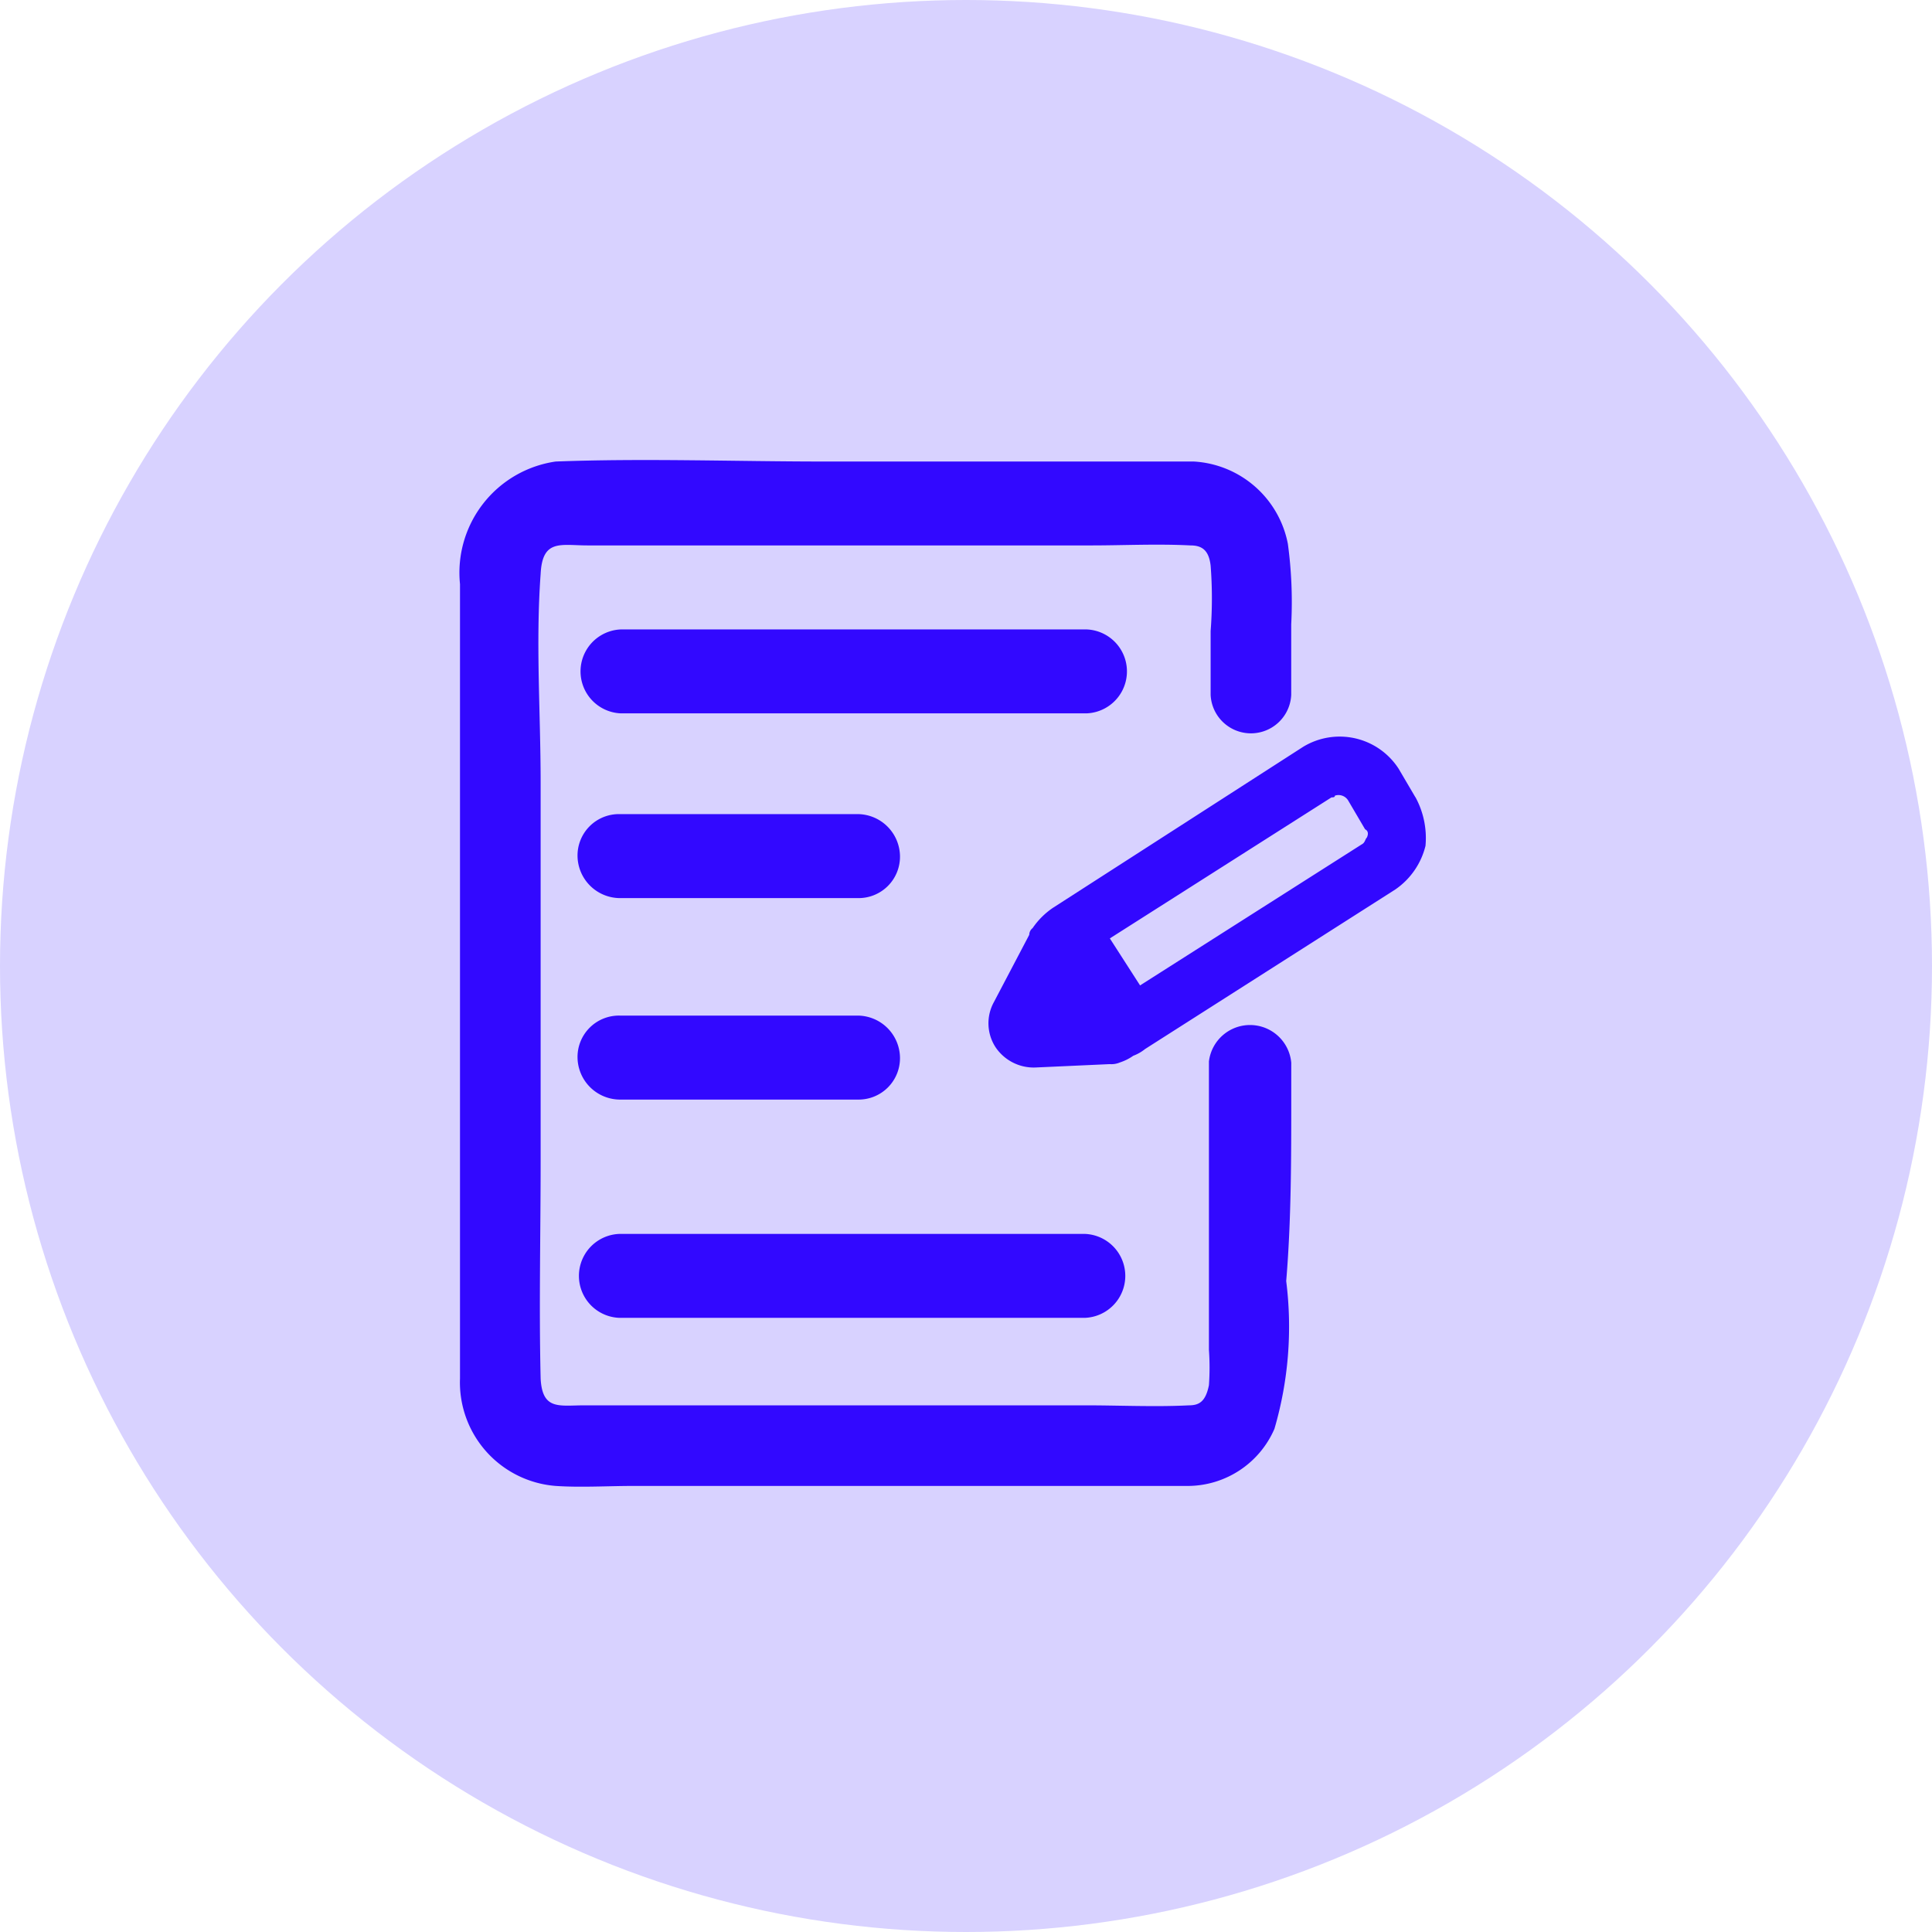 <svg id="Component_80_1" data-name="Component 80 – 1" xmlns="http://www.w3.org/2000/svg" width="42" height="42" viewBox="0 0 42 42">
  <ellipse id="Ellipse_62" data-name="Ellipse 62" cx="21" cy="21" rx="21" ry="21" fill="#d8d2ff"/>
  <g id="noun-exam-4519168" transform="translate(10 10)">
    <g id="Group_3559" data-name="Group 3559">
      <path id="Path_17663" data-name="Path 17663" d="M74.391,41.4v6.279a5.374,5.374,0,0,1,0,.767c-.073.365-.219.438-.438.438-.73.037-1.5,0-2.227,0H60.812c-.548,0-.913.11-.949-.584-.037-1.57,0-3.139,0-4.746V35.338c0-1.5-.11-3.03,0-4.527.037-.767.438-.621,1.022-.621H71.836c.694,0,1.424-.037,2.154,0,.256,0,.4.11.438.438a9.267,9.267,0,0,1,0,1.424V33.44a.877.877,0,0,0,1.752,0V31.907a9.389,9.389,0,0,0-.073-1.752,2.212,2.212,0,0,0-2.044-1.789H66.032c-1.935,0-3.906-.073-5.841,0a2.442,2.442,0,0,0-2.081,2.665V48.3a2.257,2.257,0,0,0,2.081,2.336c.548.037,1.132,0,1.679,0H73.953a2.059,2.059,0,0,0,1.862-1.241,7.906,7.906,0,0,0,.256-3.212c.11-1.314.11-2.665.11-3.979v-.767a.9.9,0,0,0-1.789-.037Z" transform="translate(-58.11 -28.333)" fill="#3208ff"/>
      <path id="Path_17664" data-name="Path 17664" d="M204.113,219.325a.913.913,0,0,0,0-1.825H194a.913.913,0,0,0,0,1.825h10.112Z" transform="translate(-190.497 -213.817)" fill="#3208ff"/>
      <path id="Path_17665" data-name="Path 17665" d="M192.126,894.325h10.112a.913.913,0,0,0,0-1.825H192.126A.913.913,0,0,0,192.126,894.325Z" transform="translate(-188.658 -875.676)" fill="#3208ff"/>
      <path id="Path_17666" data-name="Path 17666" d="M195.372,423.75h-5.184a.9.9,0,0,0-.913.913.927.927,0,0,0,.913.913h5.184a.9.9,0,0,0,.913-.913A.927.927,0,0,0,195.372,423.75Z" transform="translate(-186.72 -416.052)" fill="#3208ff"/>
      <path id="Path_17667" data-name="Path 17667" d="M190.188,650.575h5.184a.9.9,0,0,0,.913-.913.927.927,0,0,0-.913-.913h-5.184a.9.9,0,0,0-.913.913A.927.927,0,0,0,190.188,650.575Z" transform="translate(-186.72 -636.671)" fill="#3208ff"/>
      <path id="Path_17668" data-name="Path 17668" d="M657.484,338.448l-.365-.621a1.526,1.526,0,0,0-2.081-.475l-5.439,3.5a1.666,1.666,0,0,0-.438.438.19.19,0,0,0-.073.146l-.767,1.46a.954.954,0,0,0,.036.986,1,1,0,0,0,.876.438l1.606-.073a.463.463,0,0,0,.219-.036,1.093,1.093,0,0,0,.292-.146.914.914,0,0,0,.256-.146l5.439-3.468a1.617,1.617,0,0,0,.657-.949,1.854,1.854,0,0,0-.219-1.059Zm-1.059.876c-.036.036-.036.109-.109.146l-4.819,3.066-.657-1.022,4.819-3.066c.036,0,.073,0,.073-.037a.245.245,0,0,1,.292.11l.365.621C656.462,339.178,656.462,339.251,656.426,339.324Z" transform="translate(-636.713 -331.114)" fill="#3208ff"/>
    </g>
  </g>
</svg>
